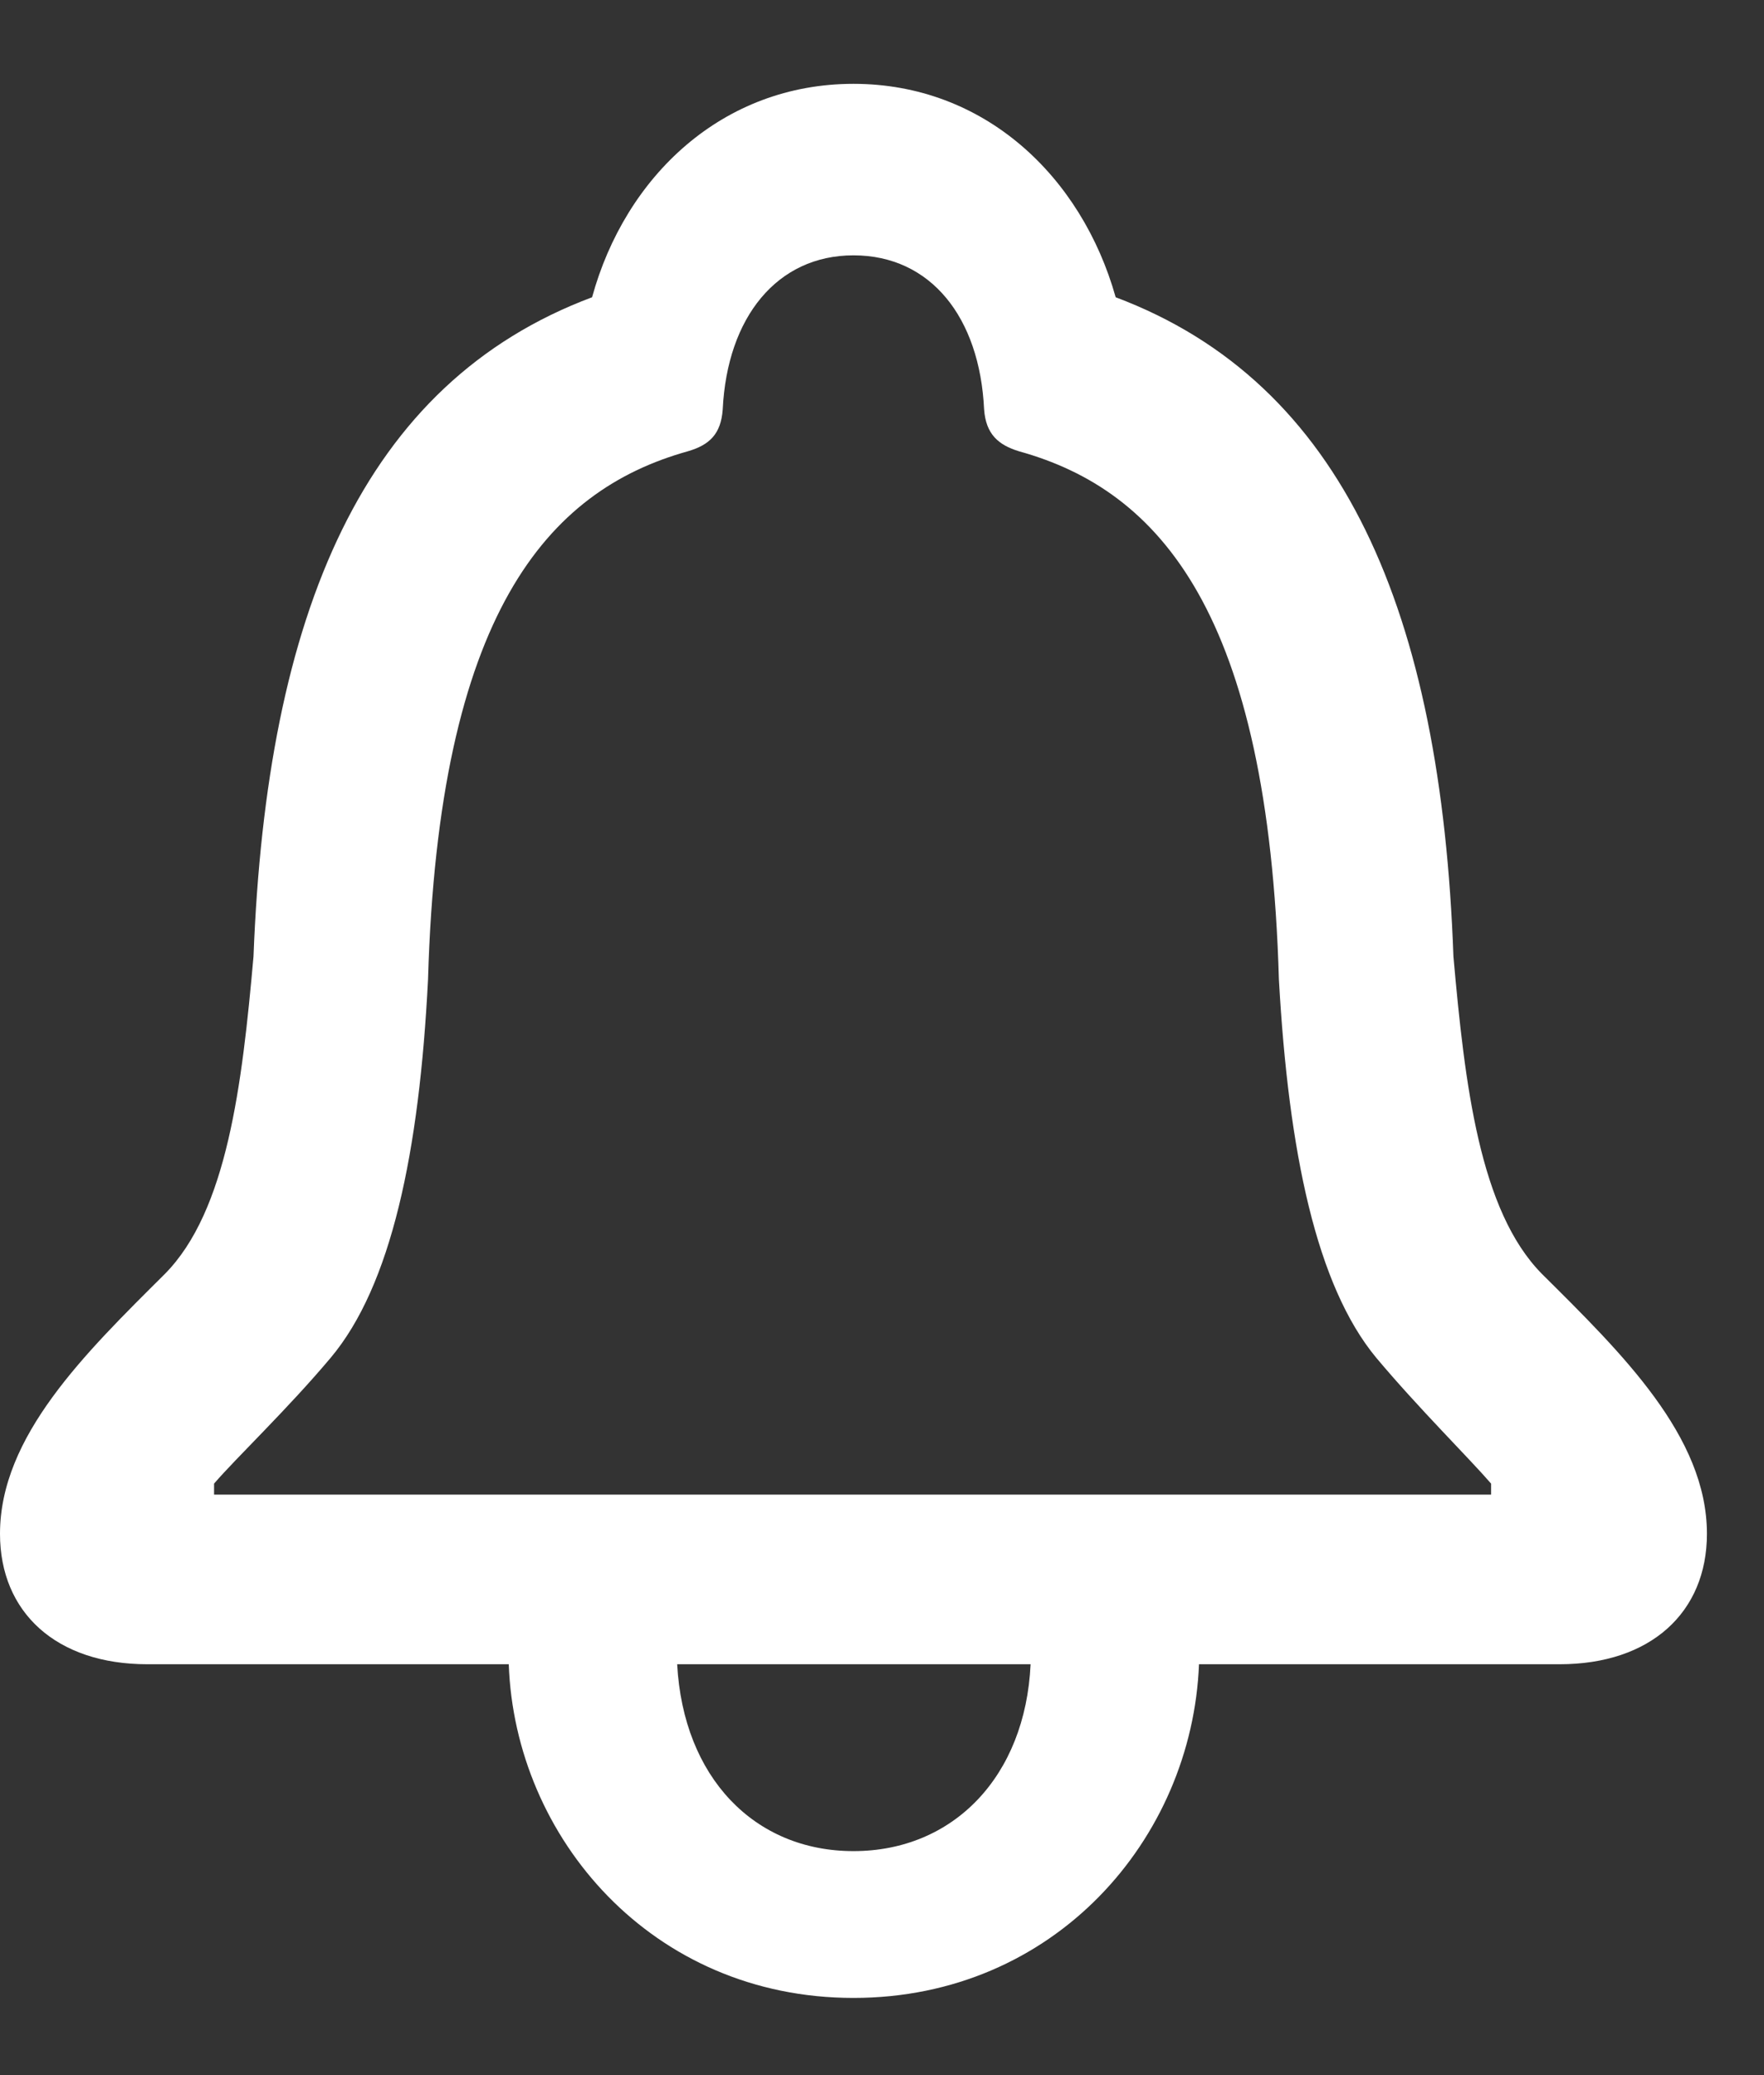 <svg width="17" height="20" viewBox="0 0 17 20" fill="none" xmlns="http://www.w3.org/2000/svg">
    <rect x="0" y="0" width="17" height="20" fill="#333333" stroke="none"/>
    <path d="M1.42 16.04H4.903C4.962 17.71 6.281 19.256 8.225 19.256C10.161 19.256 11.488 17.727 11.555 16.04H15.03C15.909 16.04 16.45 15.539 16.45 14.783C16.45 13.842 15.63 13.043 14.86 12.278C14.26 11.671 14.117 10.459 14.007 9.219C13.888 5.906 12.95 3.691 10.752 2.865C10.423 1.696 9.484 0.808 8.225 0.808C6.965 0.808 6.027 1.696 5.706 2.865C3.5 3.691 2.57 5.906 2.443 9.219C2.333 10.459 2.189 11.671 1.589 12.278C0.82 13.043 0 13.842 0 14.783C0 15.539 0.541 16.04 1.42 16.04ZM2.063 14.405V14.299C2.282 14.045 2.773 13.579 3.187 13.086C3.77 12.392 4.041 11.109 4.125 9.439C4.227 5.915 5.275 4.728 6.627 4.35C6.838 4.289 6.948 4.183 6.965 3.946C7.008 3.058 7.489 2.461 8.225 2.461C8.969 2.461 9.442 3.058 9.484 3.946C9.501 4.183 9.62 4.289 9.822 4.35C11.183 4.728 12.223 5.915 12.325 9.439C12.418 11.109 12.688 12.392 13.263 13.086C13.677 13.579 14.15 14.045 14.37 14.299V14.405H2.063ZM8.225 17.841C7.27 17.841 6.585 17.13 6.526 16.04H9.932C9.882 17.121 9.188 17.841 8.225 17.841Z" fill="white"/>
</svg>
